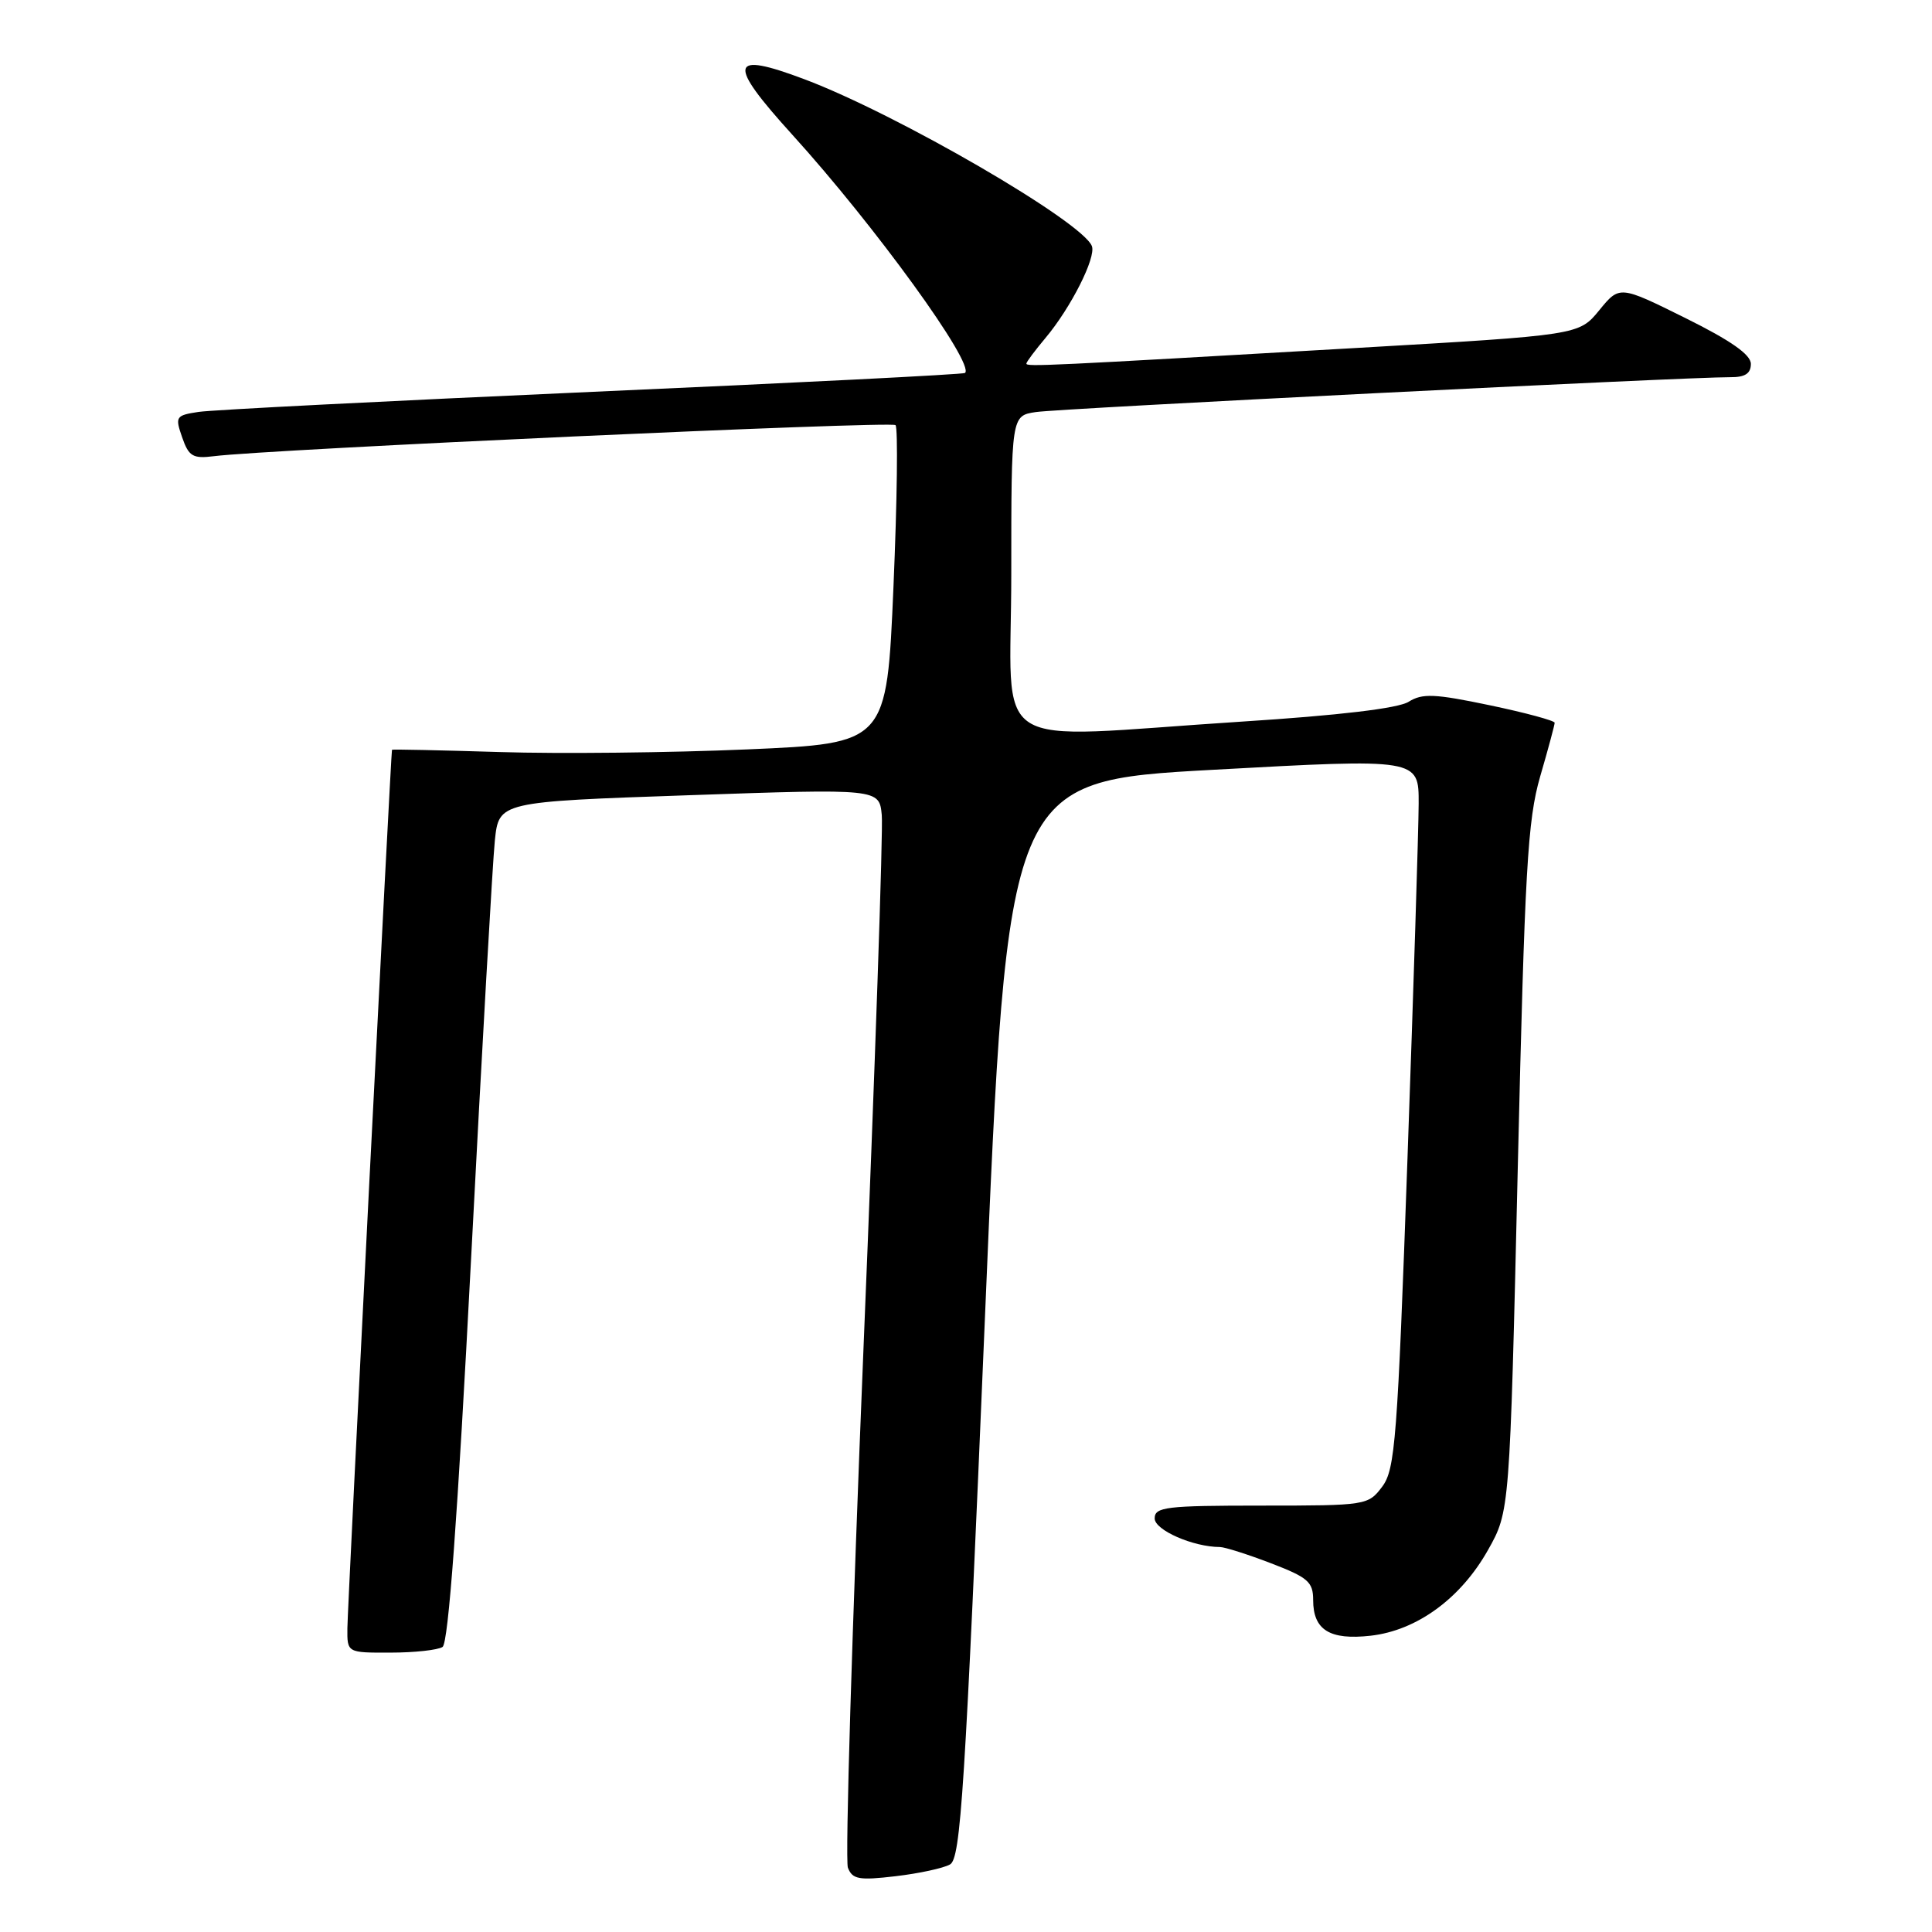 <?xml version="1.0" encoding="UTF-8" standalone="no"?>
<!DOCTYPE svg PUBLIC "-//W3C//DTD SVG 1.1//EN" "http://www.w3.org/Graphics/SVG/1.1/DTD/svg11.dtd" >
<svg xmlns="http://www.w3.org/2000/svg" xmlns:xlink="http://www.w3.org/1999/xlink" version="1.1" viewBox="0 0 256 256">
 <g >
 <path fill="currentColor"
d=" M 125.88 247.05 C 127.30 246.25 127.86 237.49 130.50 174.82 C 133.50 103.50 133.50 103.50 160.75 102.00 C 188.00 100.50 188.00 100.50 187.98 106.50 C 187.97 109.80 187.30 130.94 186.50 153.49 C 185.17 190.75 184.87 194.70 183.15 196.99 C 181.29 199.46 181.06 199.50 167.13 199.50 C 154.49 199.50 153.00 199.68 153.00 201.20 C 153.00 202.75 158.09 204.98 161.66 204.99 C 162.30 205.00 165.34 205.96 168.41 207.14 C 173.32 209.02 174.00 209.61 174.00 212.02 C 174.00 215.98 176.20 217.35 181.62 216.74 C 187.74 216.05 193.56 211.80 197.17 205.38 C 200.05 200.26 200.05 200.26 201.11 154.88 C 202.04 115.19 202.41 108.67 204.08 102.89 C 205.14 99.26 206.00 96.05 206.00 95.77 C 206.00 95.49 202.13 94.44 197.40 93.45 C 190.09 91.92 188.47 91.85 186.65 92.99 C 185.26 93.86 177.47 94.79 164.50 95.62 C 130.20 97.83 134.00 100.27 134.00 76.05 C 134.00 55.09 134.00 55.09 137.25 54.60 C 140.37 54.12 223.60 49.95 229.25 49.98 C 231.22 50.00 232.00 49.50 232.00 48.22 C 232.00 46.99 229.35 45.13 223.30 42.13 C 214.60 37.82 214.60 37.82 211.91 41.11 C 209.22 44.40 209.22 44.40 179.86 46.10 C 138.53 48.49 136.00 48.61 136.00 48.18 C 136.00 47.96 137.15 46.43 138.55 44.76 C 141.89 40.78 145.26 34.12 144.68 32.61 C 143.44 29.38 118.88 15.12 106.59 10.50 C 96.61 6.74 96.28 8.26 105.02 17.89 C 115.89 29.87 129.20 48.23 127.87 49.42 C 127.67 49.61 105.45 50.73 78.50 51.92 C 51.55 53.12 28.07 54.31 26.31 54.58 C 23.28 55.04 23.18 55.21 24.14 57.96 C 25.01 60.47 25.56 60.80 28.32 60.45 C 35.57 59.53 118.10 55.77 118.66 56.33 C 119.00 56.67 118.88 66.29 118.39 77.72 C 117.50 98.50 117.50 98.50 99.00 99.30 C 88.83 99.74 74.09 99.90 66.25 99.65 C 58.41 99.41 51.97 99.27 51.94 99.35 C 51.80 99.71 46.05 212.84 46.03 215.75 C 46.00 219.00 46.00 219.00 51.75 218.98 C 54.91 218.98 58.01 218.64 58.64 218.23 C 59.41 217.74 60.64 201.01 62.41 167.00 C 63.85 139.22 65.28 114.19 65.57 111.37 C 66.11 106.24 66.11 106.24 91.31 105.37 C 116.50 104.50 116.50 104.50 116.84 108.00 C 117.03 109.92 115.94 141.69 114.42 178.59 C 112.91 215.49 111.97 246.49 112.35 247.48 C 112.95 249.02 113.81 249.18 118.65 248.61 C 121.74 248.25 124.99 247.55 125.88 247.05 Z "/>
</g>
</svg>